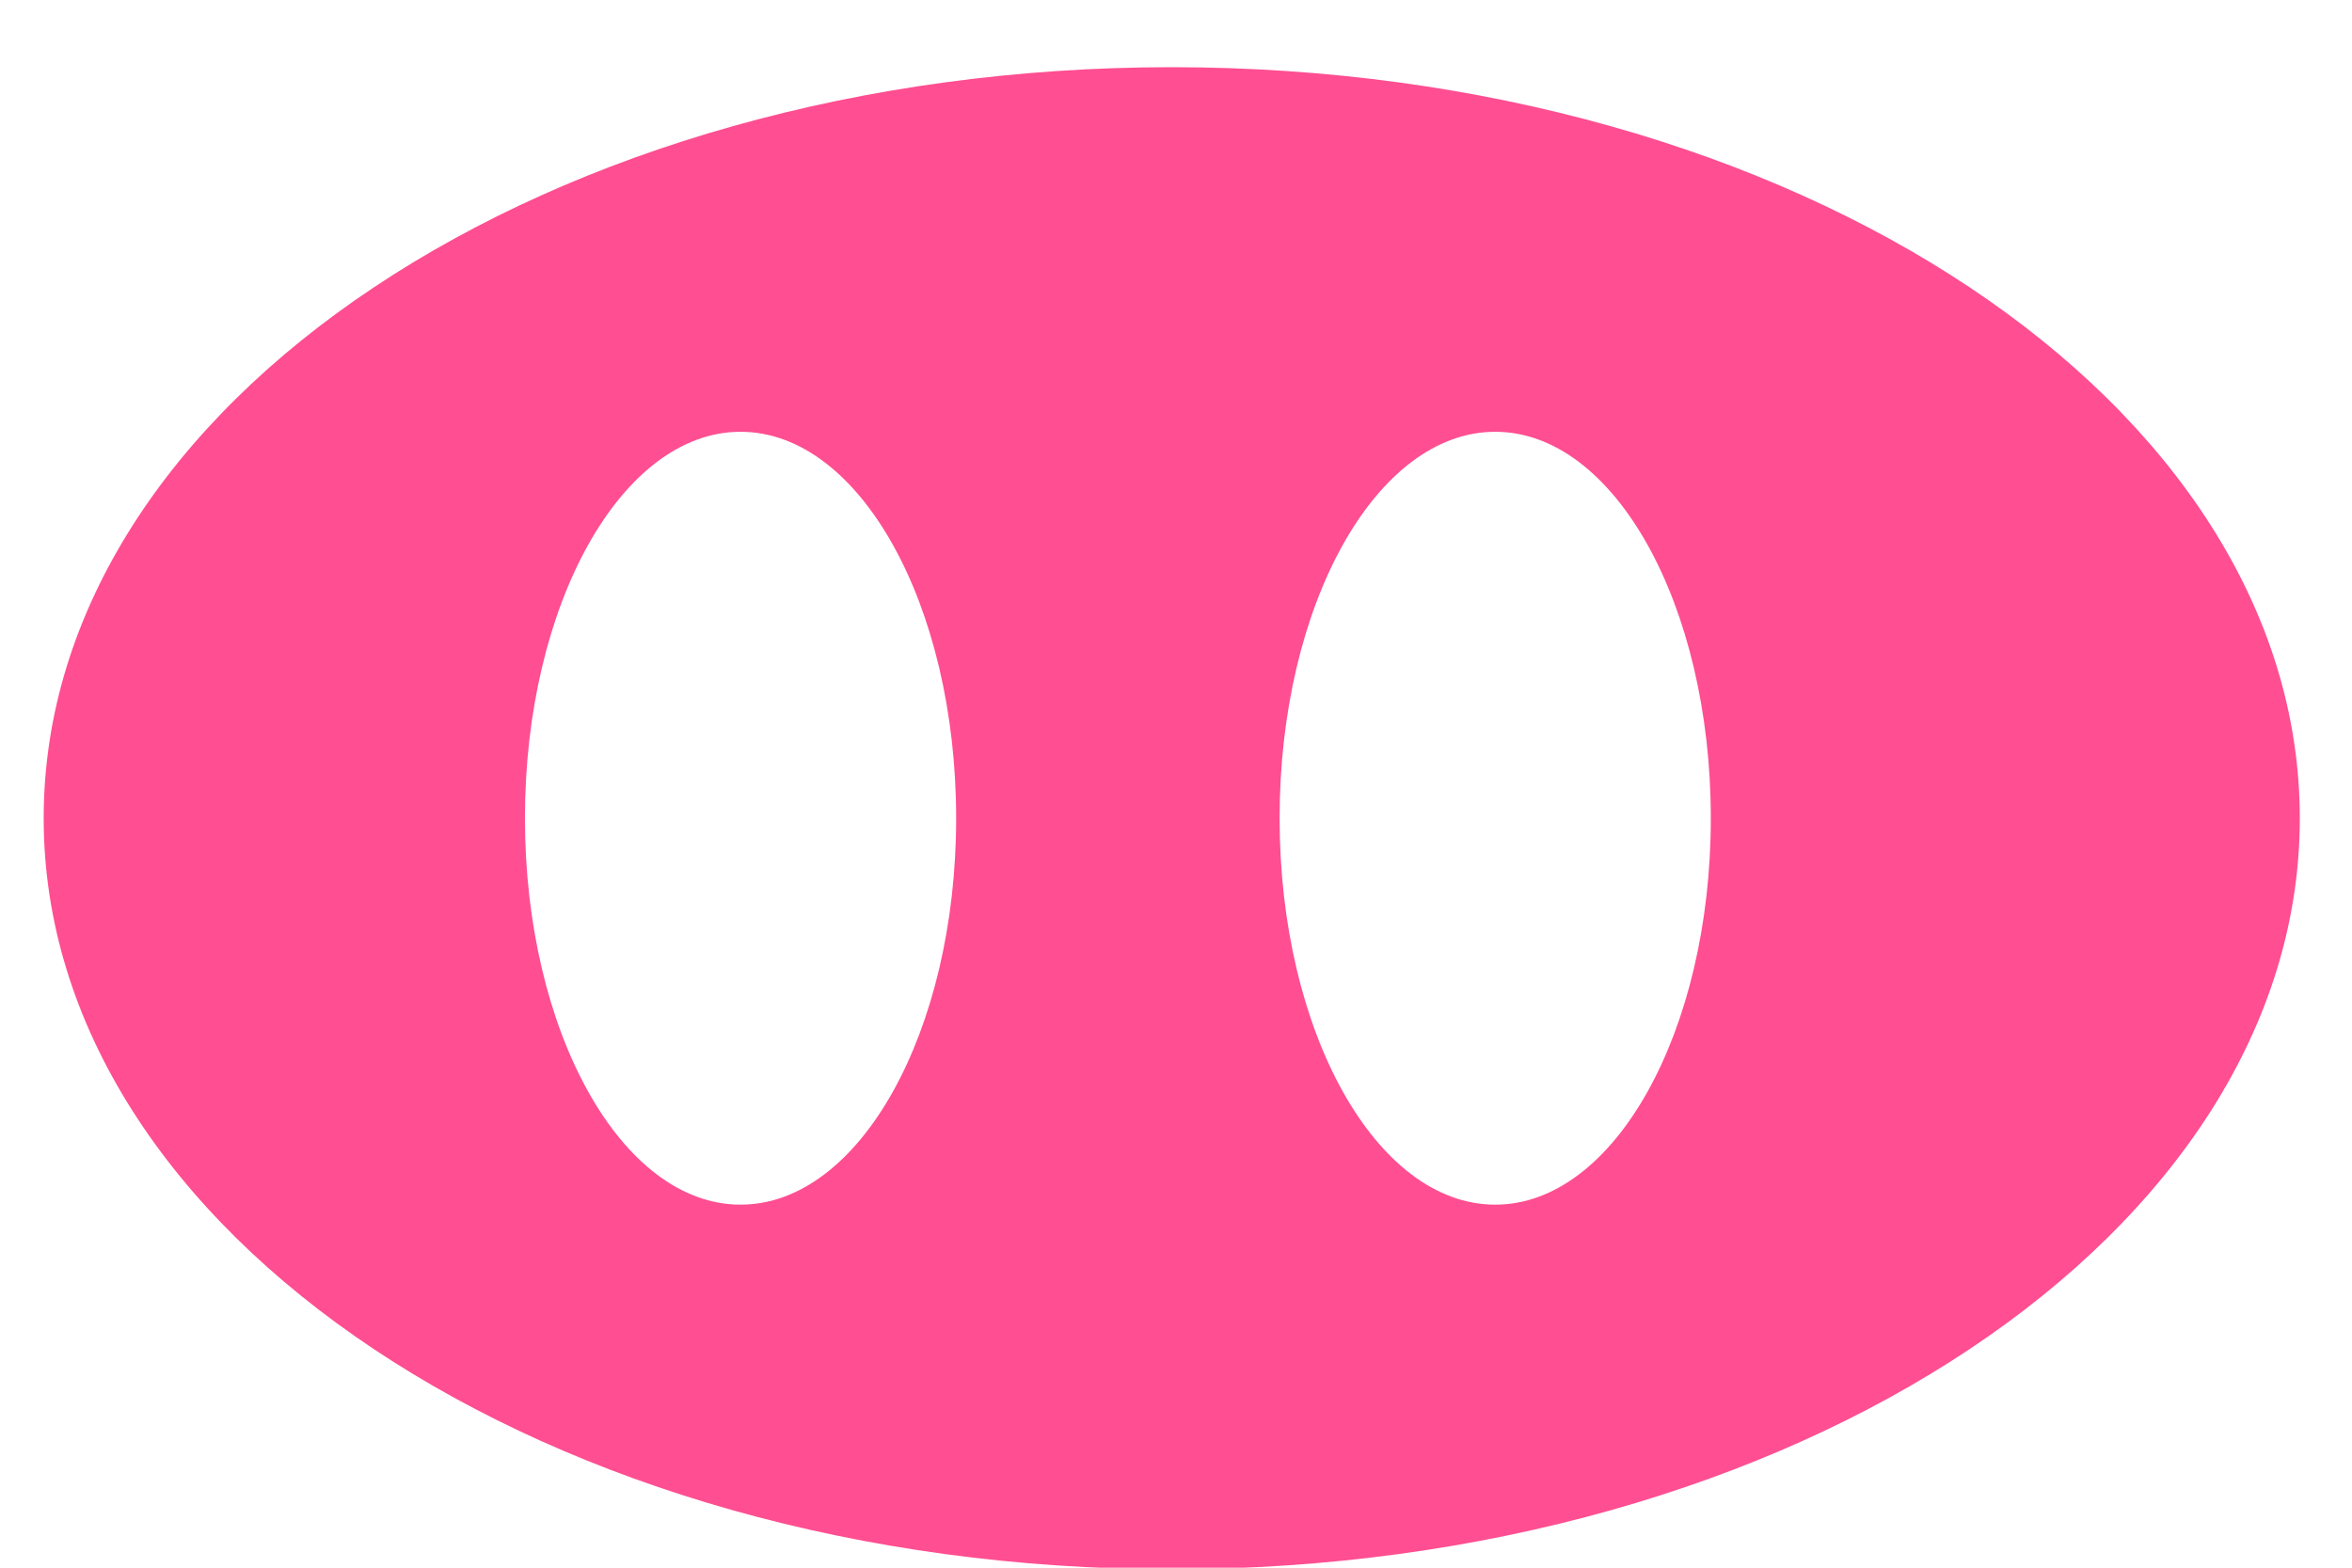 <svg xmlns="http://www.w3.org/2000/svg" width="21" height="14" viewBox="0 0 21 14"><g><g><g><path fill="#ff4e91" d="M10.462.6c5.563 0 10.072 3.003 10.072 6.707 0 3.704-4.51 6.707-10.072 6.707C4.899 14.014.39 11.011.39 7.307.39 3.603 4.9.6 10.462.6zM4.687 7.307c0 1.906.862 3.451 1.925 3.451 1.063 0 1.925-1.545 1.925-3.45 0-1.907-.862-3.452-1.925-3.452-1.063 0-1.925 1.545-1.925 3.451zm6.738 0c0 1.906.862 3.451 1.925 3.451 1.063 0 1.925-1.545 1.925-3.45 0-1.907-.862-3.452-1.925-3.452-1.063 0-1.925 1.545-1.925 3.451z"/></g></g></g></svg>